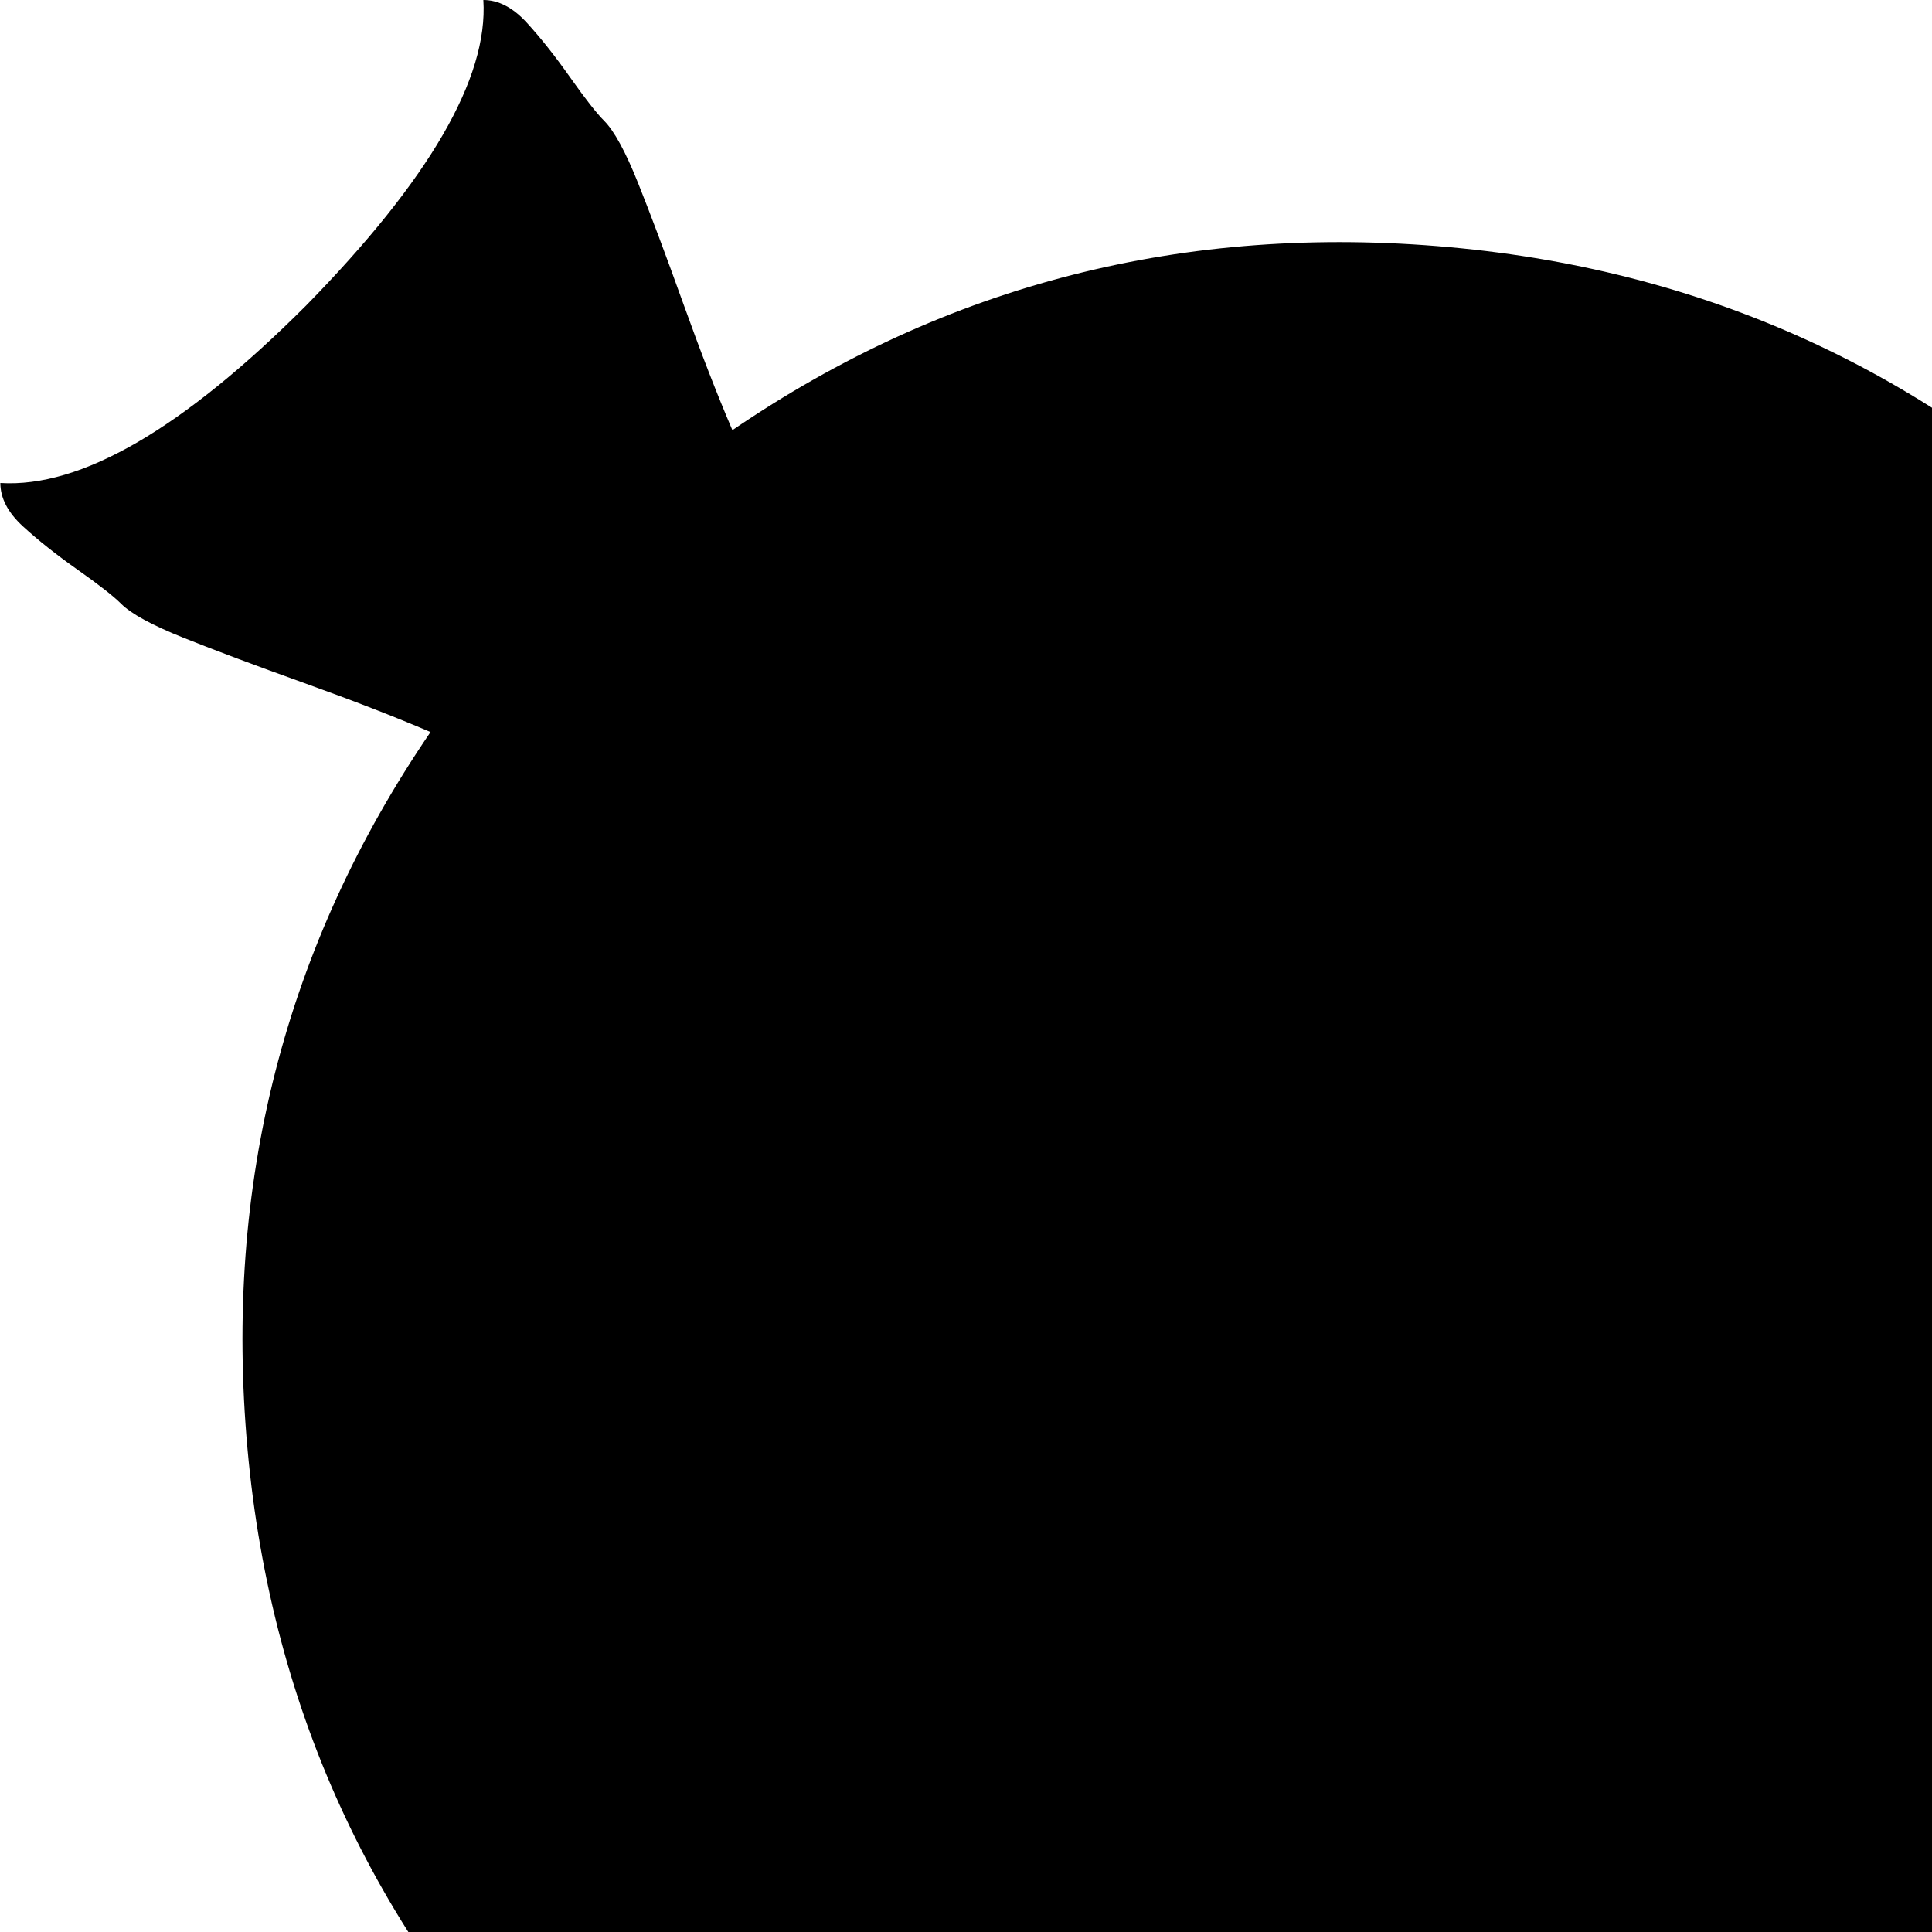 <svg xmlns="http://www.w3.org/2000/svg" version="1.1" viewBox="0 0 512 512" fill="currentColor"><path fill="currentColor" d="M943.593 943.5q-49.5 49.5-47.5 80.5q-6 0-11.5-6t-11.5-14.5t-9-11.5q-4-4-9-16.5t-12-32t-13-33.5q-85 58-190 48.5t-180-84.5l-310-310q-75-75-84.5-180t48.5-190q-14-6-33.5-13t-32-12t-16.5-9q-3-3-11.5-9t-14.5-11.5t-6-11.5q32 2 81-47q49-50 47-81q6 0 11.5 6t11.5 14.5t9 11.5q4 4 9 16.5t12 32t13 33.5q85-58 190-48.5t180 84.5l310 310q75 75 84.5 180t-48.5 190q14 6 33.5 13t32 12t16.5 9q3 3 11.5 8.5t14.5 11.5t6 12q-31-2-80.5 47.5"/></svg>